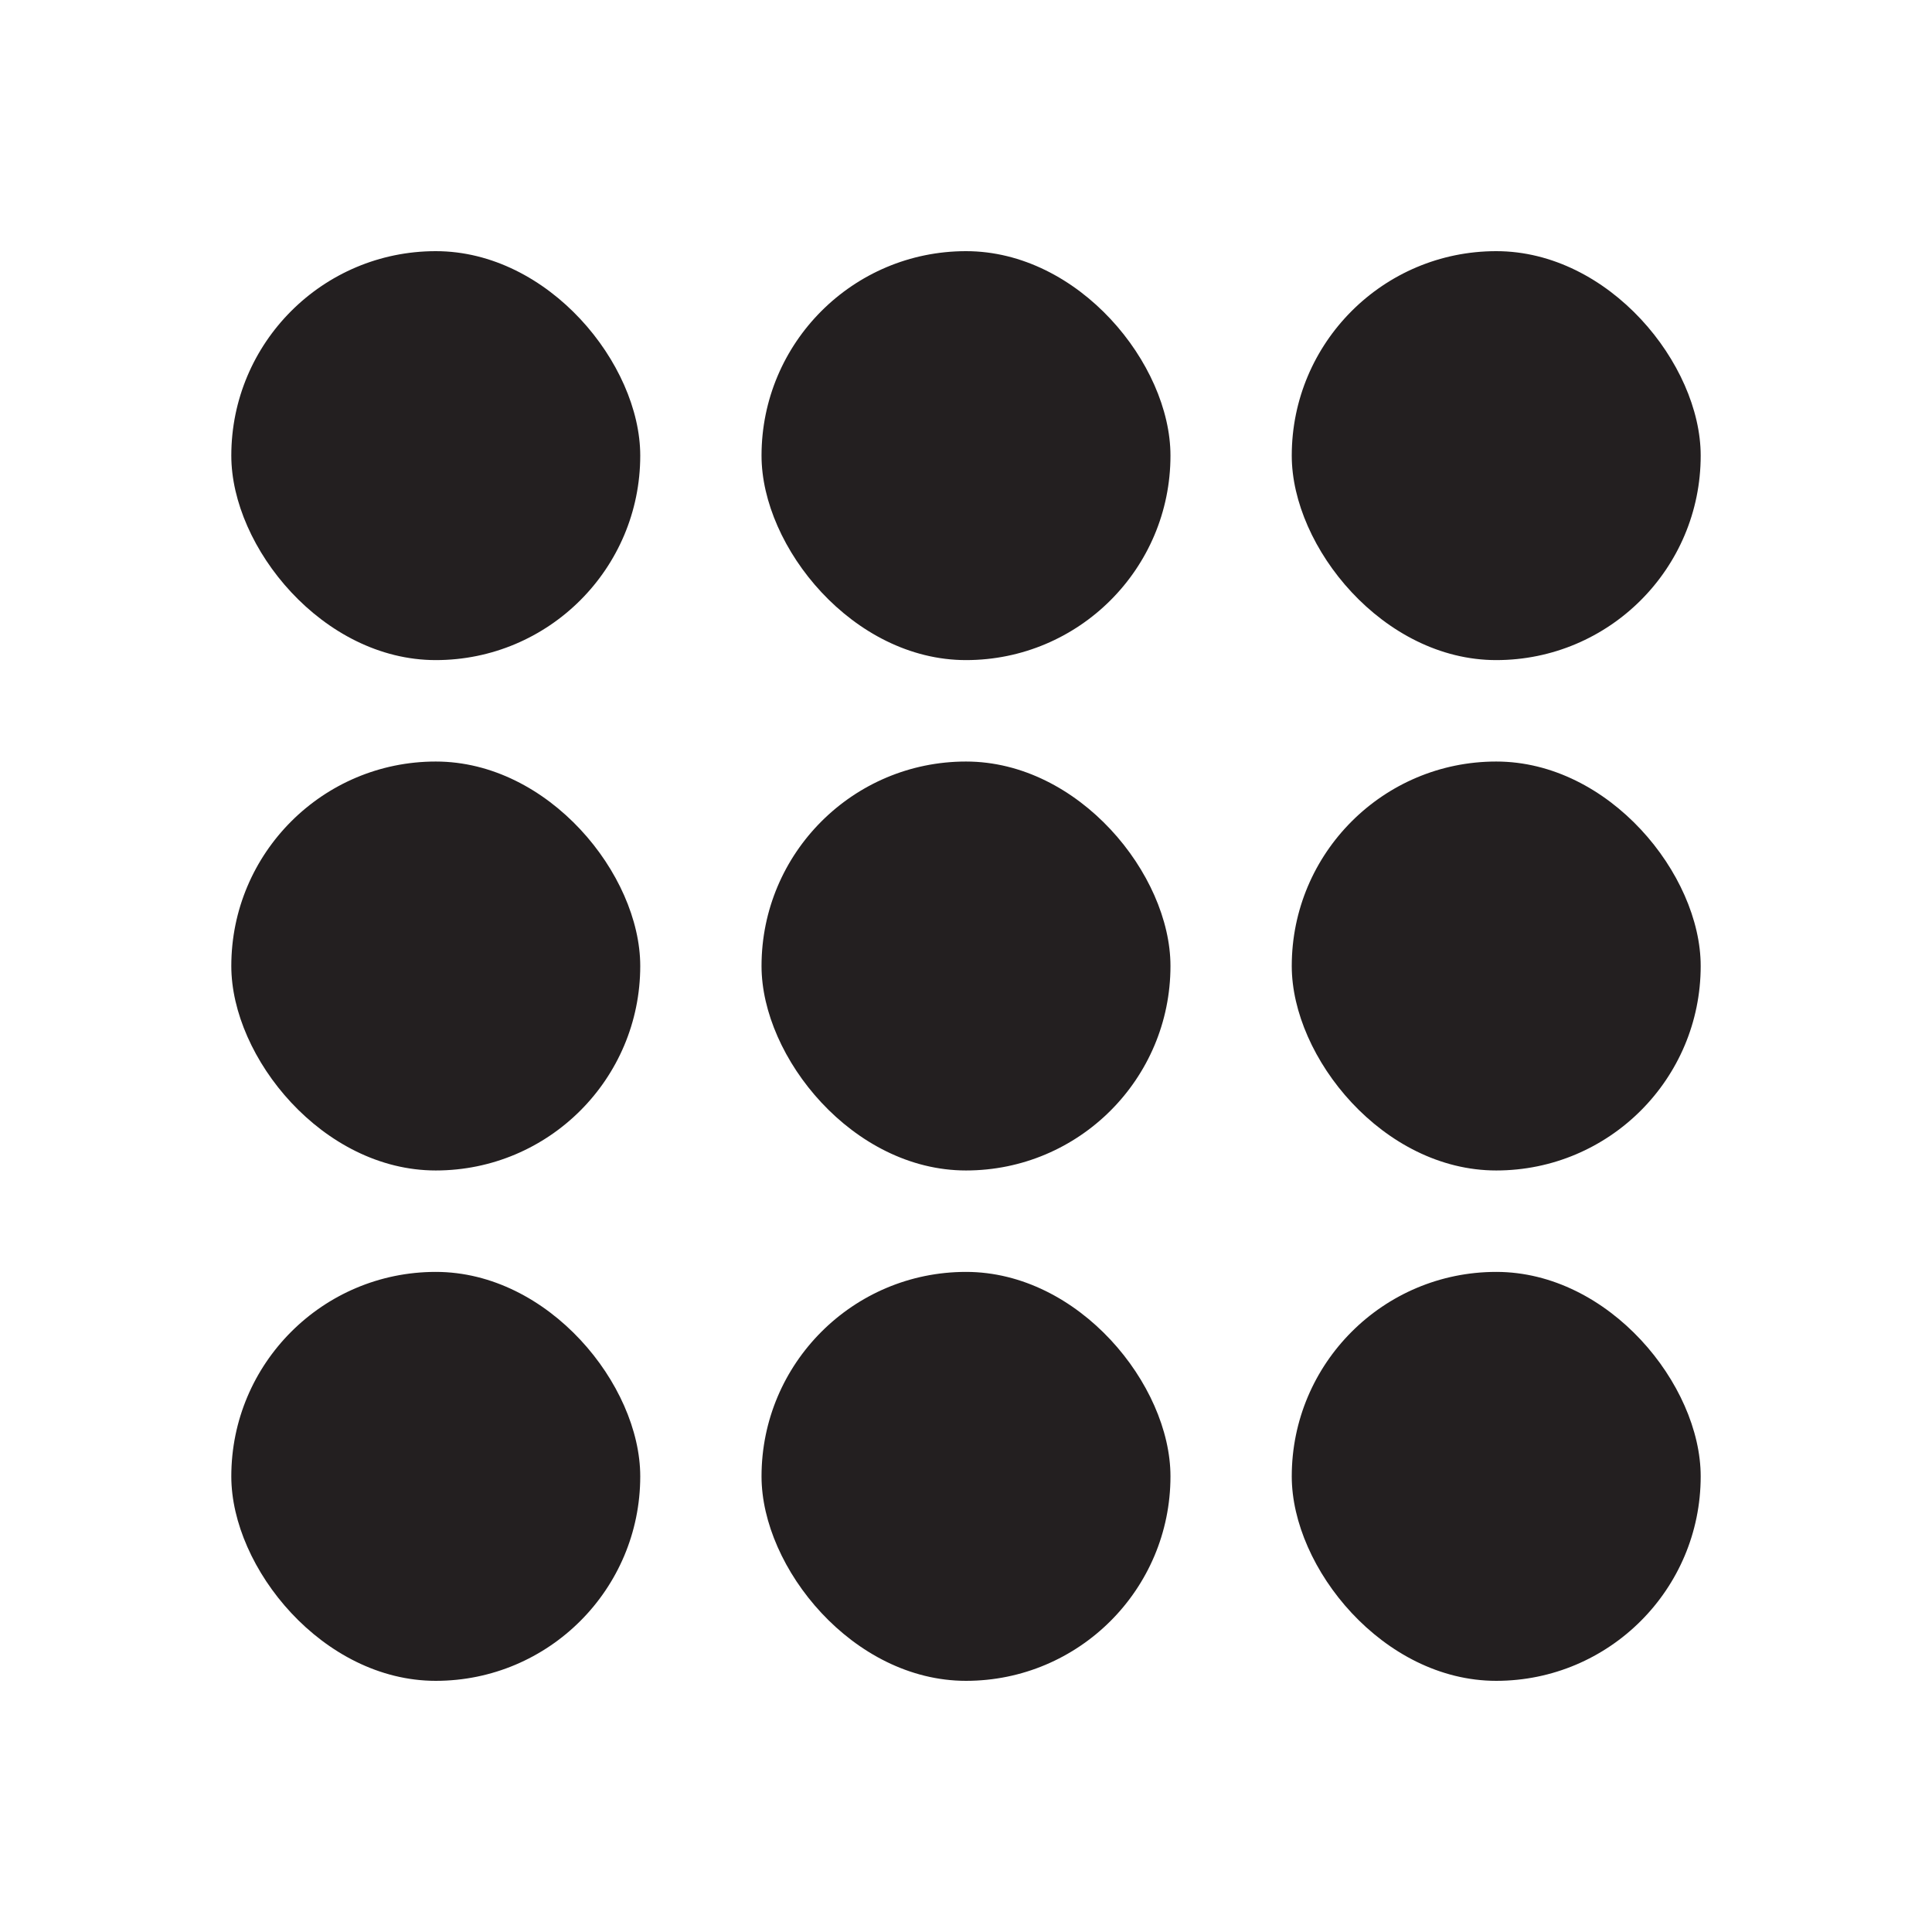 <?xml version="1.0" encoding="UTF-8"?><svg id="Layer_1" xmlns="http://www.w3.org/2000/svg" viewBox="0 0 36 36"><defs><style>.cls-1{fill:#231f20;}</style></defs><rect class="cls-1" x="4.31" y="4.68" width="7.62" height="7.62" rx="3.81" ry="3.81"/><rect class="cls-1" x="14.19" y="4.68" width="7.62" height="7.62" rx="3.81" ry="3.81"/><rect class="cls-1" x="24.07" y="4.68" width="7.62" height="7.62" rx="3.81" ry="3.81"/><rect class="cls-1" x="4.31" y="14.19" width="7.62" height="7.62" rx="3.81" ry="3.81"/><rect class="cls-1" x="14.19" y="14.19" width="7.62" height="7.62" rx="3.81" ry="3.81"/><rect class="cls-1" x="24.07" y="14.19" width="7.62" height="7.62" rx="3.81" ry="3.81"/><rect class="cls-1" x="4.31" y="23.7" width="7.62" height="7.62" rx="3.81" ry="3.81"/><rect class="cls-1" x="14.19" y="23.7" width="7.62" height="7.62" rx="3.81" ry="3.81"/><rect class="cls-1" x="24.07" y="23.7" width="7.62" height="7.62" rx="3.81" ry="3.81"/></svg>